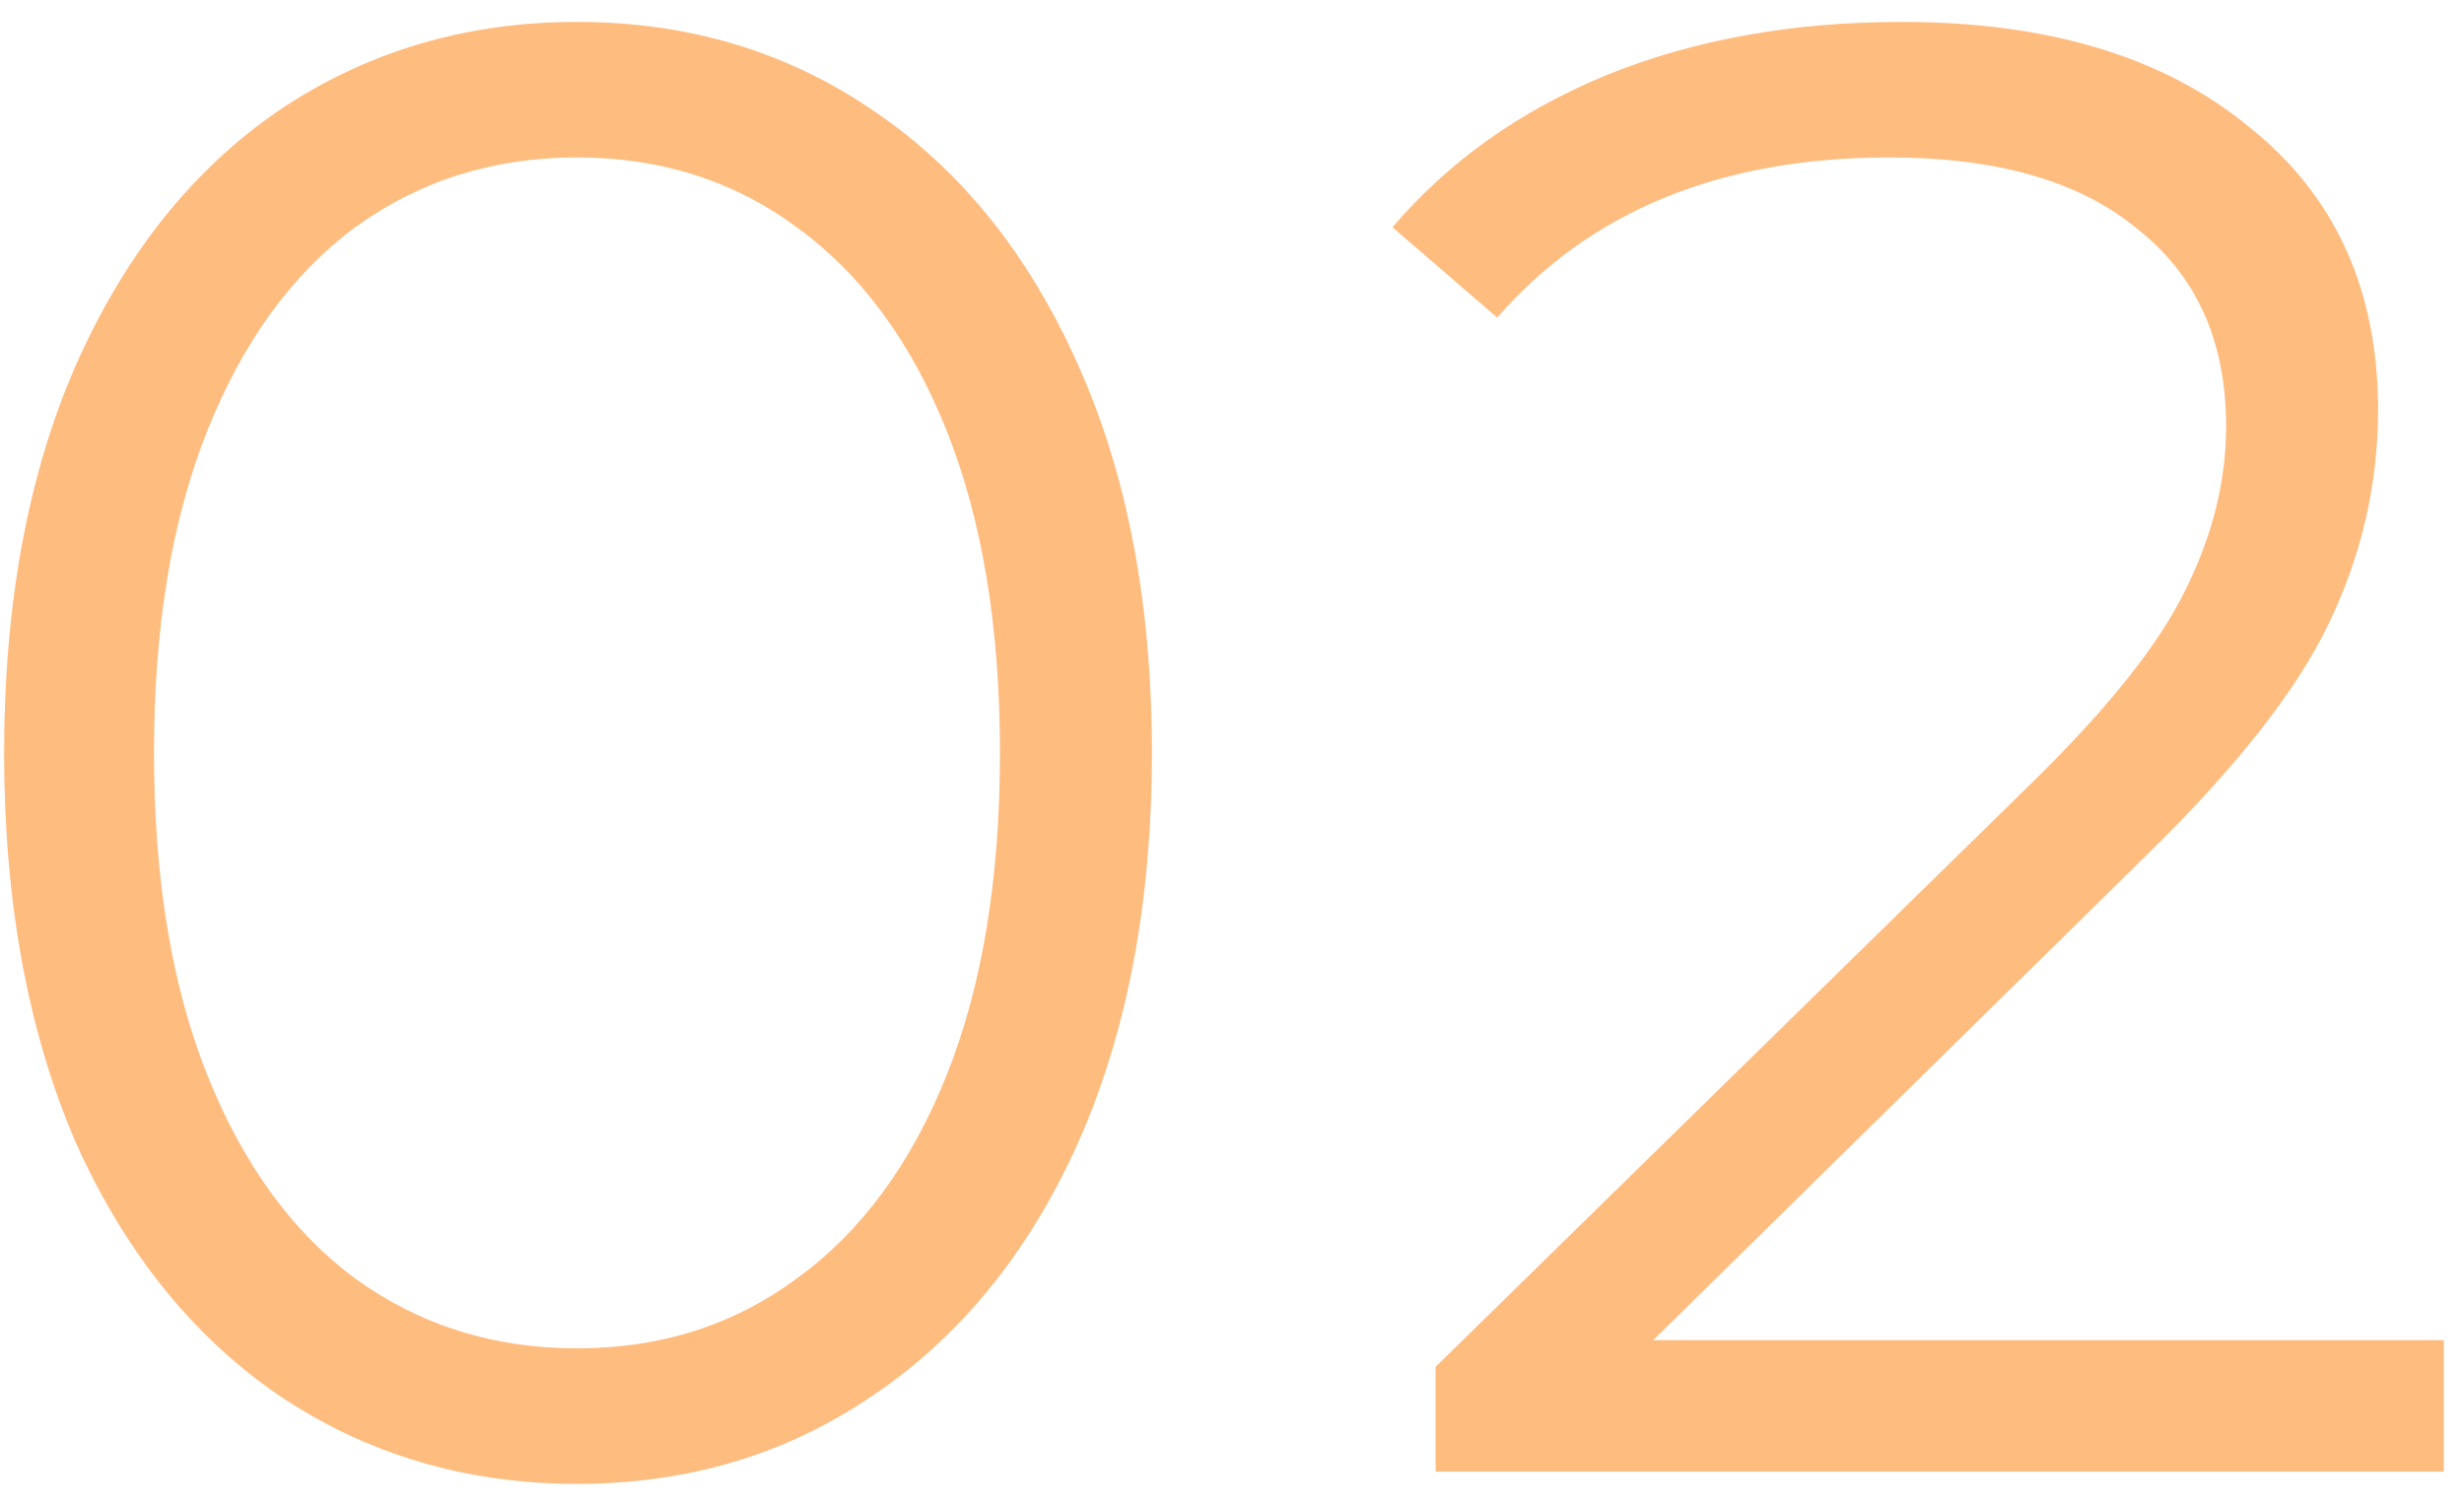 <svg width="72" height="44" viewBox="0 0 72 44" fill="none" xmlns="http://www.w3.org/2000/svg">
<path d="M16.86 43.36C13.62 43.36 10.72 42.5 8.16 40.78C5.64 39.06 3.66 36.6 2.22 33.4C0.82 30.16 0.12 26.36 0.12 22C0.12 17.64 0.82 13.86 2.22 10.66C3.66 7.42 5.64 4.94 8.16 3.22C10.72 1.5 13.62 0.64 16.86 0.64C20.1 0.64 22.98 1.5 25.5 3.22C28.06 4.94 30.06 7.42 31.5 10.66C32.94 13.86 33.66 17.64 33.66 22C33.66 26.36 32.94 30.16 31.5 33.4C30.06 36.6 28.06 39.06 25.5 40.78C22.98 42.5 20.1 43.36 16.86 43.36ZM16.86 39.4C19.3 39.4 21.44 38.72 23.28 37.36C25.16 36 26.62 34.02 27.66 31.42C28.7 28.82 29.22 25.68 29.22 22C29.22 18.32 28.7 15.18 27.66 12.58C26.62 9.98 25.16 8 23.28 6.64C21.44 5.28 19.3 4.6 16.86 4.6C14.42 4.6 12.26 5.28 10.38 6.64C8.54 8 7.1 9.98 6.06 12.58C5.02 15.18 4.5 18.32 4.5 22C4.5 25.68 5.02 28.82 6.06 31.42C7.1 34.02 8.54 36 10.38 37.36C12.26 38.72 14.42 39.4 16.86 39.4ZM71.409 39.16V43H41.949V39.94L59.409 22.84C61.609 20.68 63.089 18.82 63.849 17.26C64.649 15.66 65.049 14.06 65.049 12.46C65.049 9.98 64.189 8.06 62.469 6.7C60.789 5.3 58.369 4.6 55.209 4.6C50.289 4.6 46.469 6.16 43.749 9.28L40.689 6.64C42.329 4.72 44.409 3.24 46.929 2.2C49.489 1.16 52.369 0.64 55.569 0.64C59.849 0.64 63.229 1.66 65.709 3.7C68.229 5.7 69.489 8.46 69.489 11.98C69.489 14.14 69.009 16.22 68.049 18.22C67.089 20.22 65.269 22.52 62.589 25.12L48.309 39.16H71.409Z" fill="#FF7A00" fill-opacity="0.5"/>
</svg>
